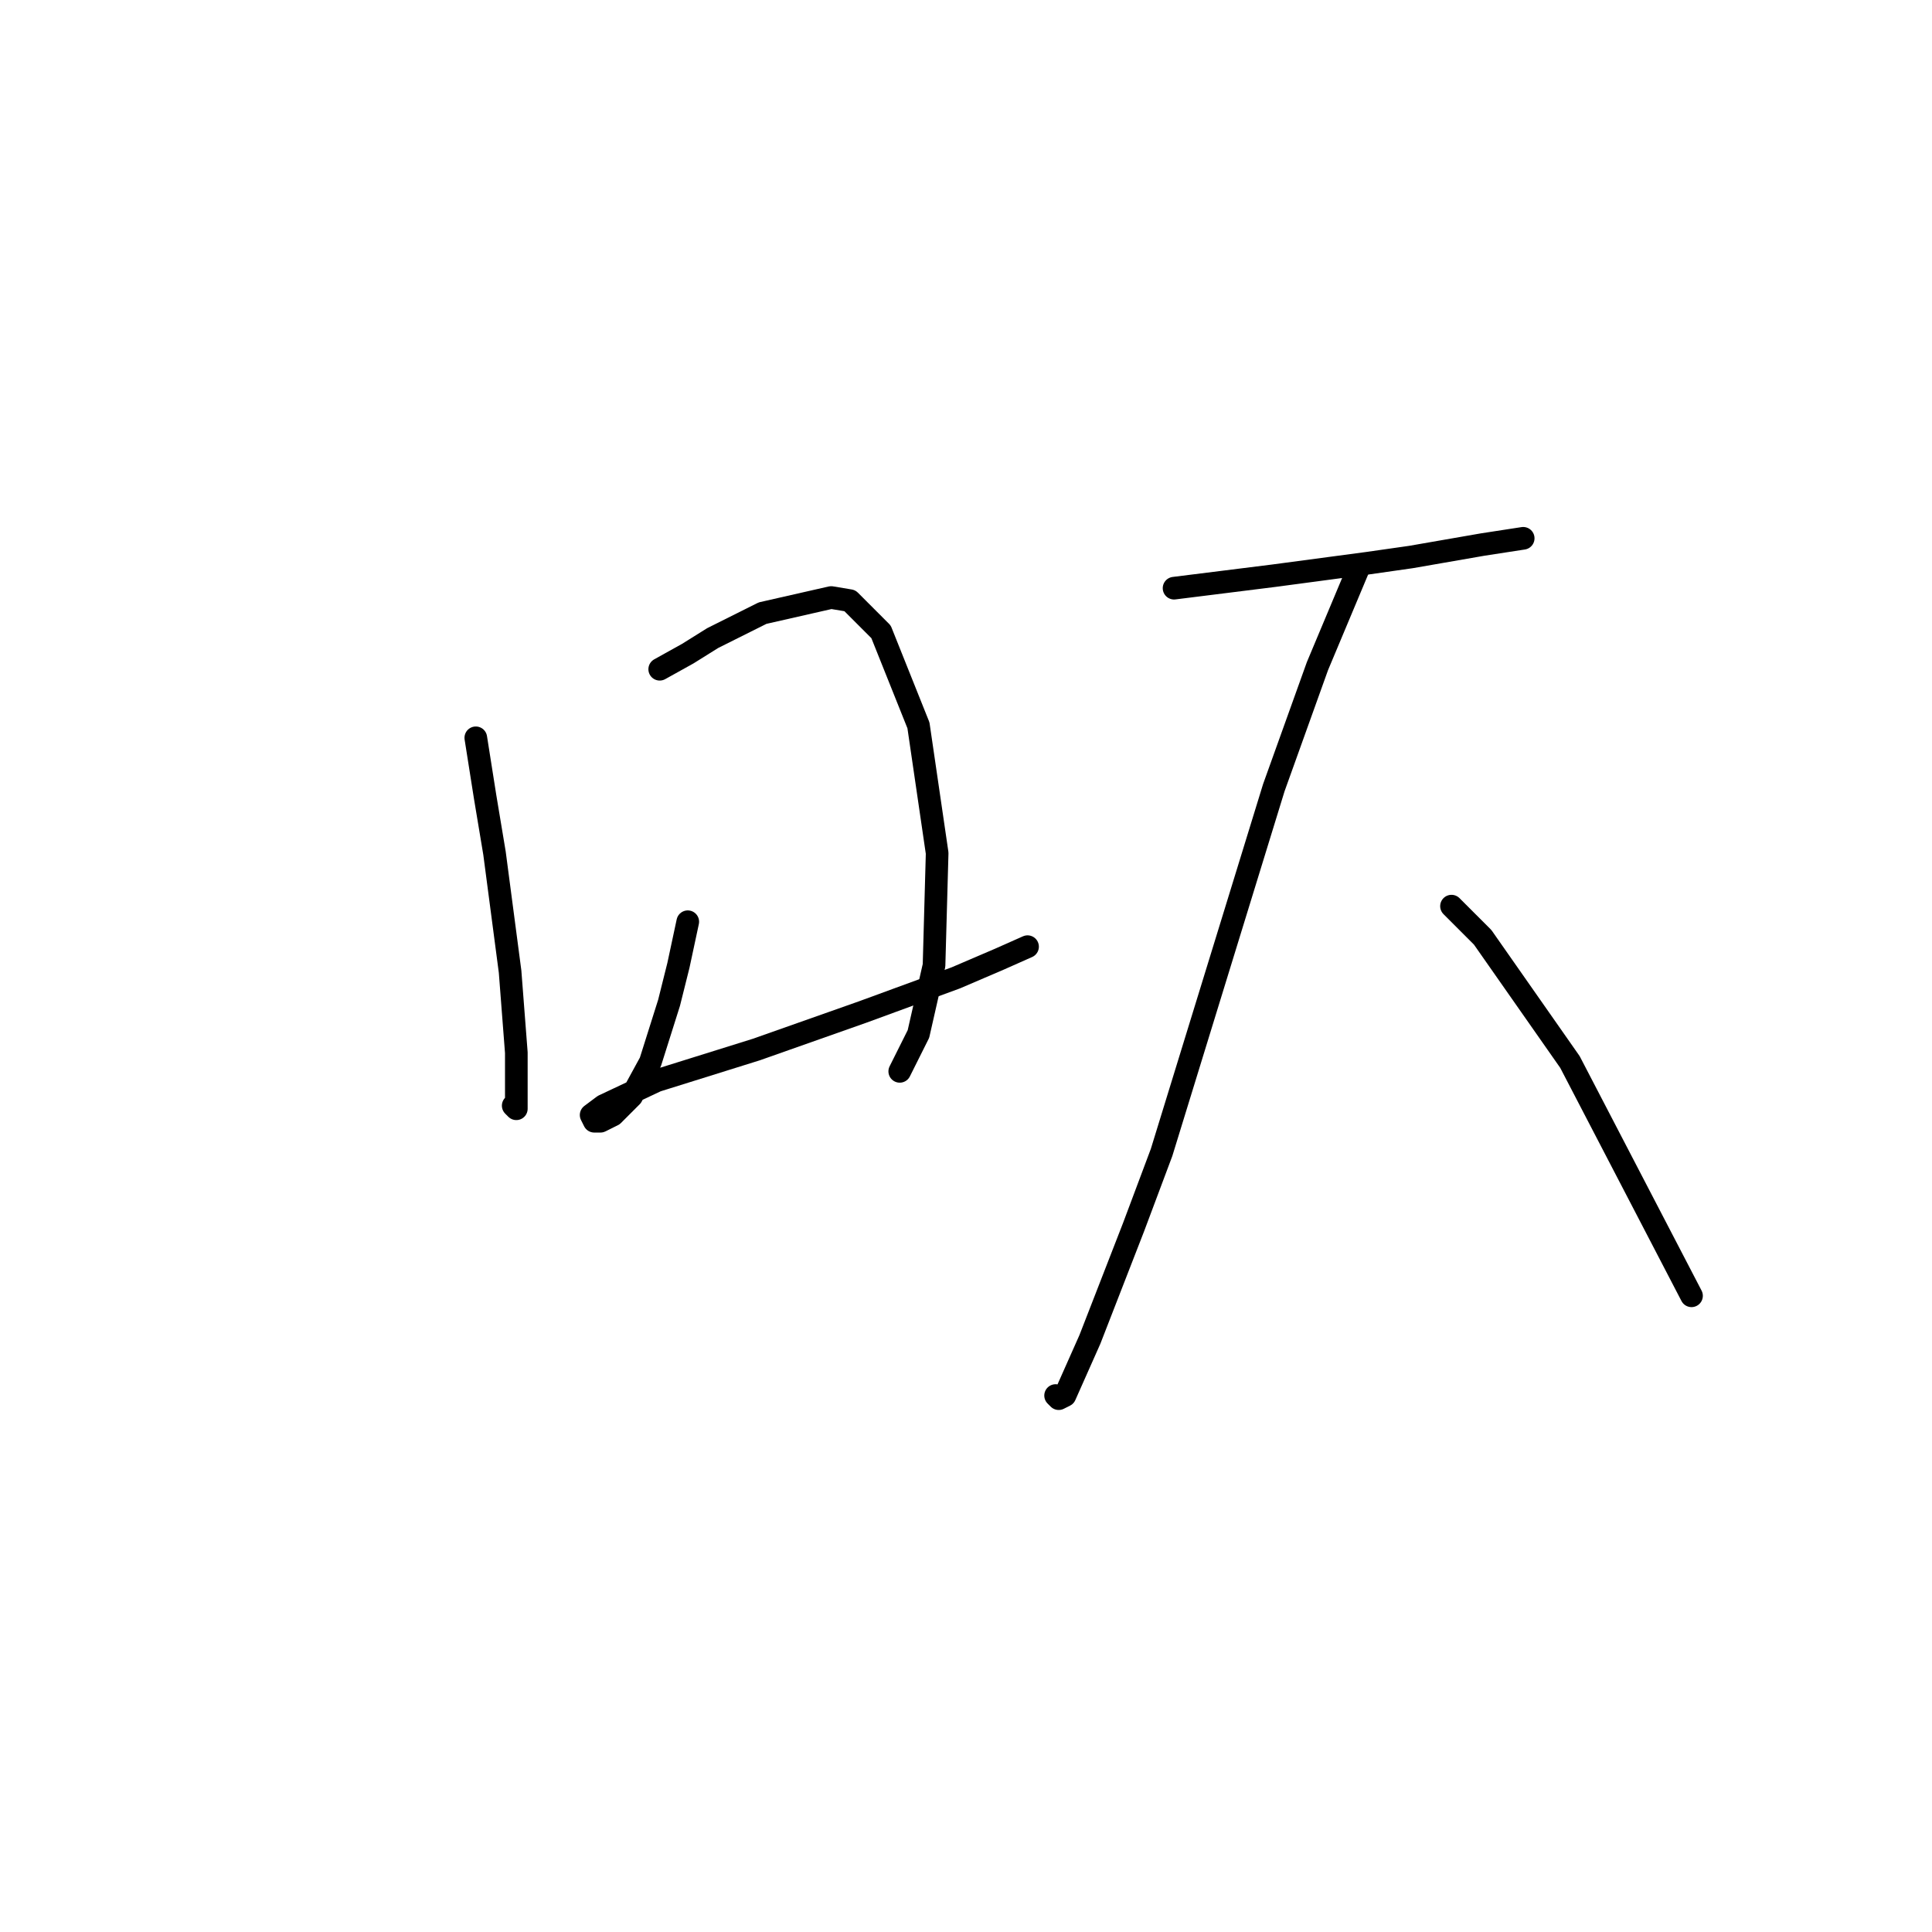 <?xml version="1.0" standalone="no"?>
    <svg width="256" height="256" xmlns="http://www.w3.org/2000/svg" version="1.1">
    <polyline stroke="black" stroke-width="3" stroke-linecap="round" fill="transparent" stroke-linejoin="round" points="63.046 97.764 64.285 105.612 65.524 113.047 67.589 128.742 68.416 139.482 68.416 144.851 68.416 146.917 68.003 146.504 68.003 146.504 " />
        <polyline stroke="black" stroke-width="3" stroke-linecap="round" fill="transparent" stroke-linejoin="round" points="87.416 88.677 91.133 86.611 94.438 84.546 101.047 81.242 110.134 79.176 112.612 79.589 116.742 83.72 121.699 96.111 124.177 113.047 123.764 127.916 121.699 137.003 119.221 141.96 119.221 141.96 " />
        <polyline stroke="black" stroke-width="3" stroke-linecap="round" fill="transparent" stroke-linejoin="round" points="91.133 122.134 89.894 127.916 88.655 132.873 86.177 140.721 83.698 145.264 81.22 147.743 79.568 148.569 78.742 148.569 78.329 147.743 79.981 146.504 87.003 143.199 100.22 139.069 114.264 134.112 126.656 129.569 132.438 127.09 136.156 125.438 136.156 125.438 " />
        <polyline stroke="black" stroke-width="3" stroke-linecap="round" fill="transparent" stroke-linejoin="round" points="155.569 77.937 162.178 77.111 168.787 76.285 181.178 74.633 186.961 73.807 196.461 72.155 201.831 71.328 201.831 71.328 " />
        <polyline stroke="black" stroke-width="3" stroke-linecap="round" fill="transparent" stroke-linejoin="round" points="179.939 75.459 174.569 88.264 168.787 104.372 153.917 152.699 150.2 162.613 144.417 177.482 141.112 184.917 140.286 185.33 139.873 184.917 139.873 184.917 " />
        <polyline stroke="black" stroke-width="3" stroke-linecap="round" fill="transparent" stroke-linejoin="round" points="192.331 120.068 196.461 124.199 208.027 140.721 224.135 171.7 224.135 171.7 " />
        </svg>